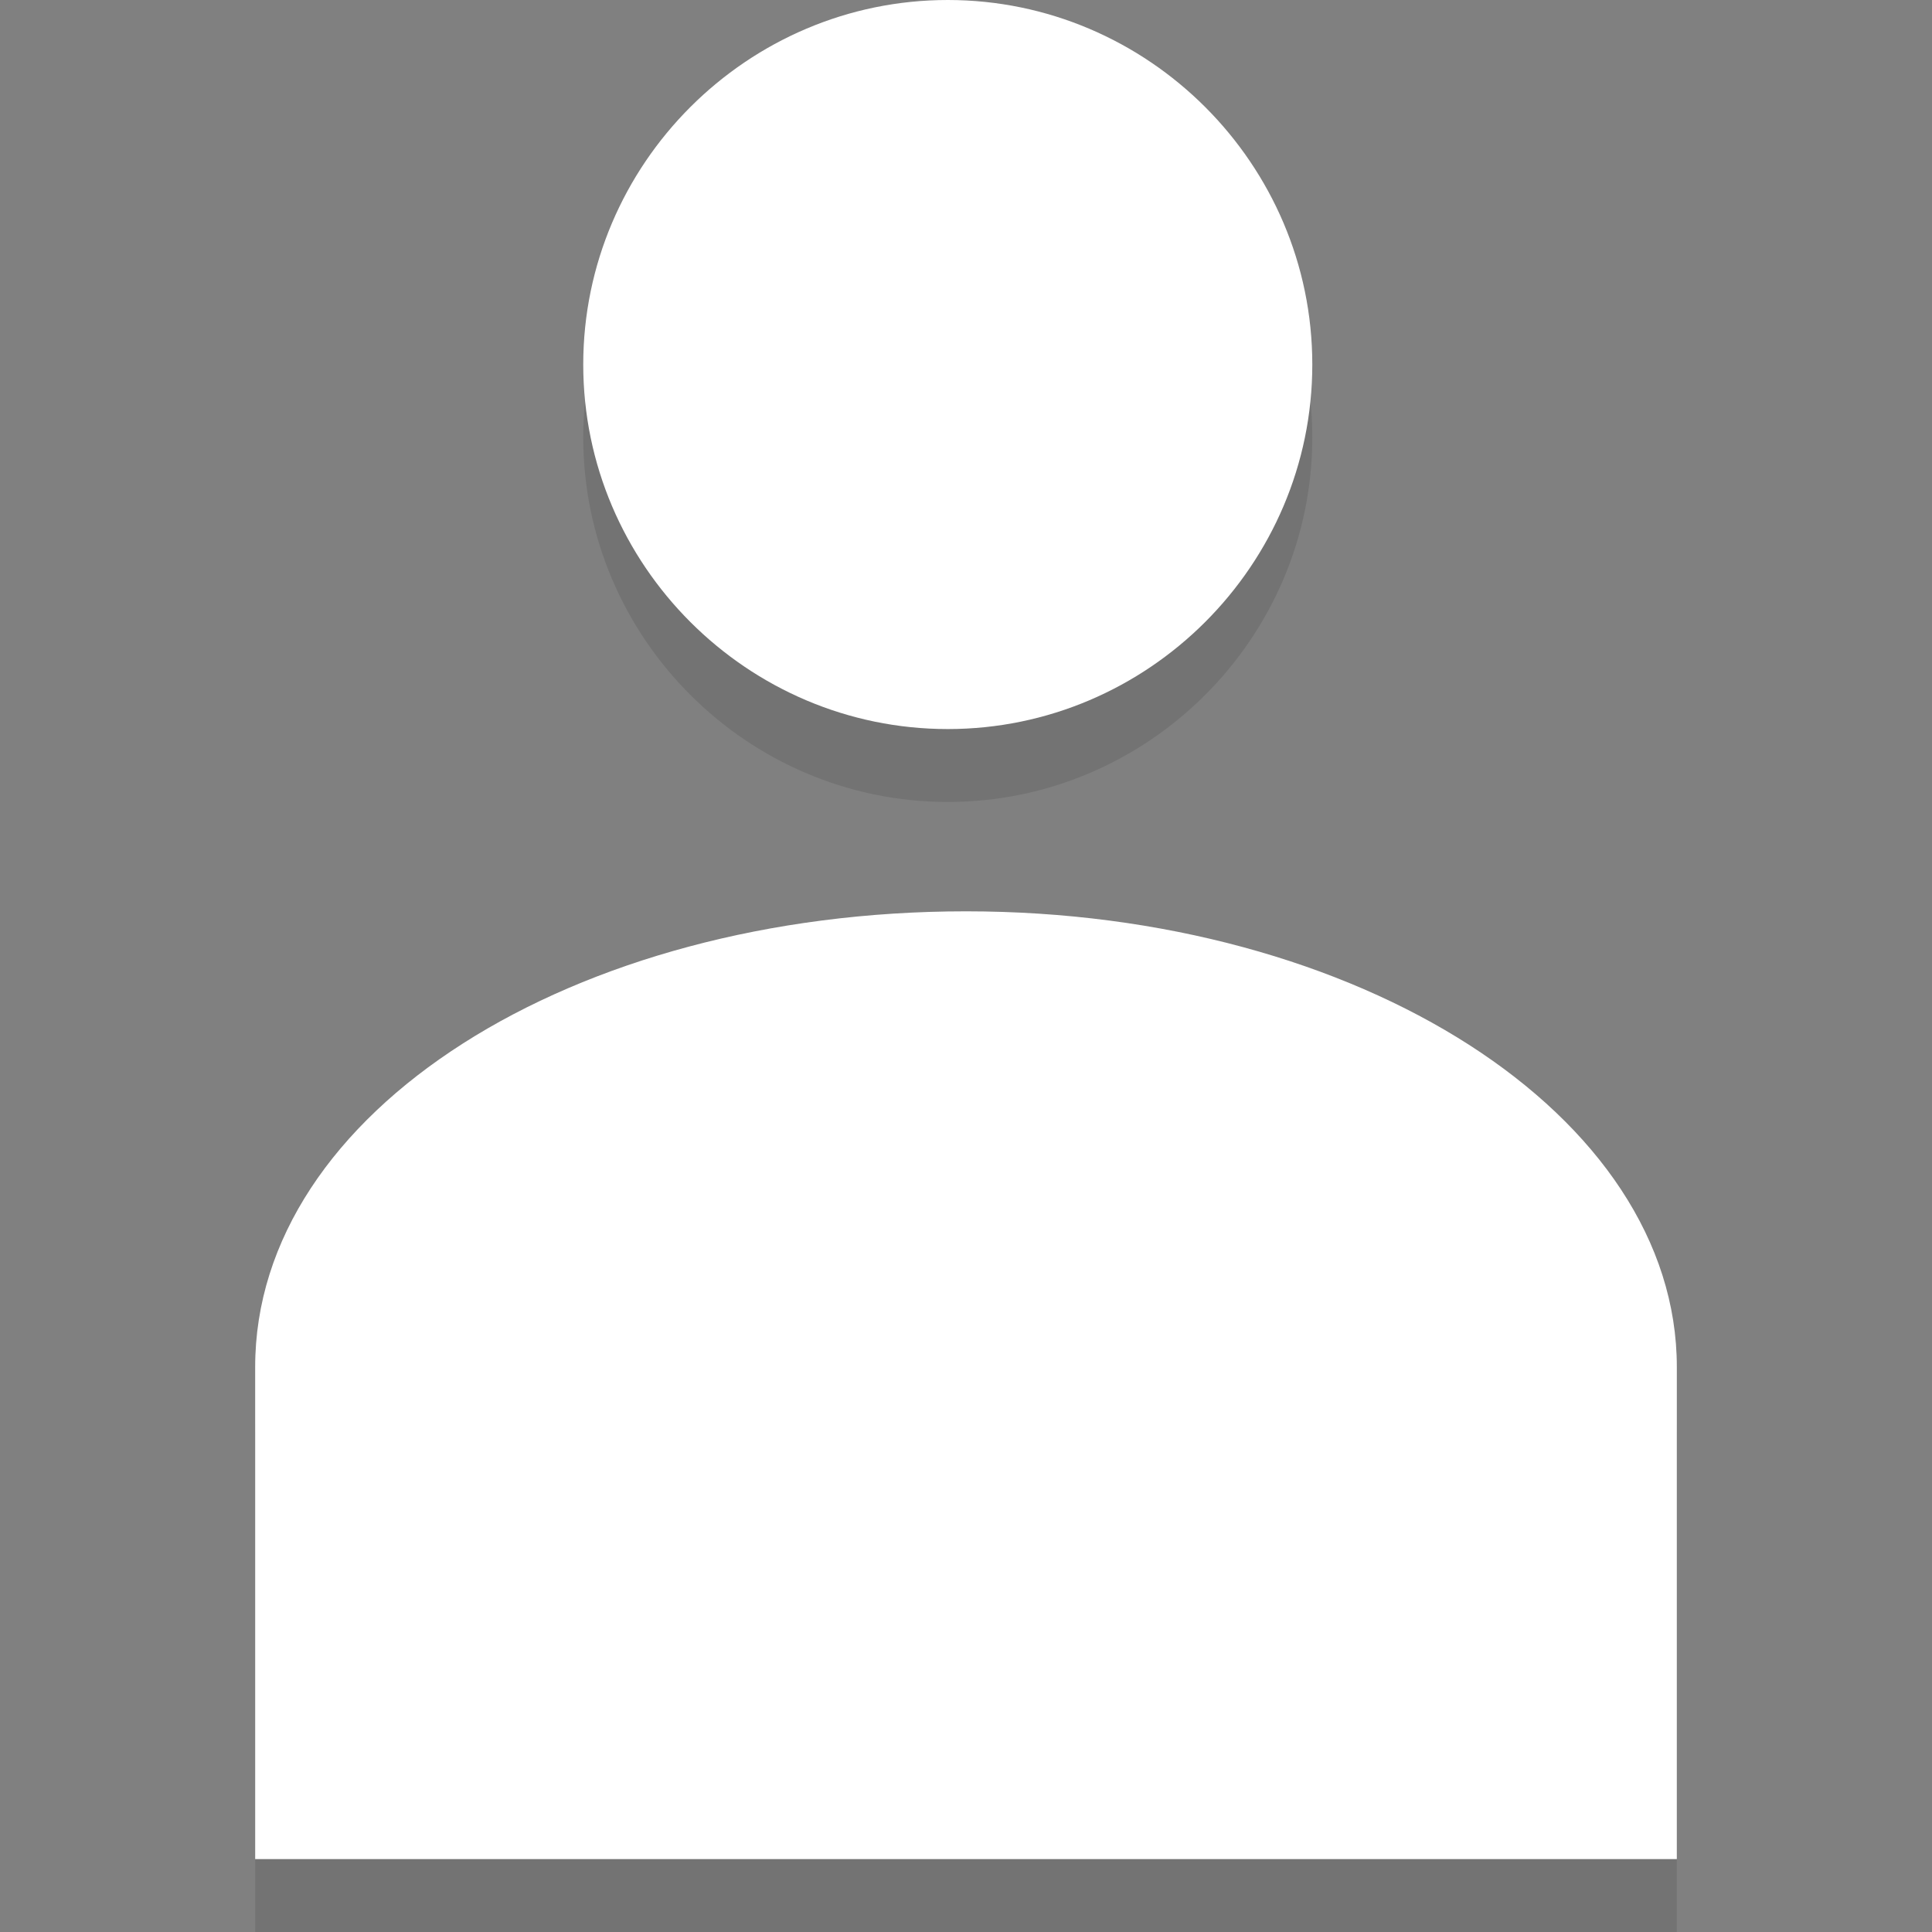 <svg xmlns="http://www.w3.org/2000/svg" width="53" height="53" viewBox="0 0 53 53"><rect x="0" y="0" width="53" height="53" fill="#808080" stroke="none"/><path d="M46 53H7V39.5c0-7 8.7-12.5 19.5-12.5S46 32.6 46 39.5V53zM26 22c-5.5 0-10-4.5-10-10S20.5 2 26 2s10 4.5 10 10-4.5 10-10 10z" opacity=".1"/><path fill="#FFF" d="M46 51H7V37.5c0-7 8.7-12.5 19.5-12.5S46 30.6 46 37.5V51zM26 20c-5.5 0-10-4.5-10-10S20.5 0 26 0s10 4.5 10 10-4.5 10-10 10z"/></svg>